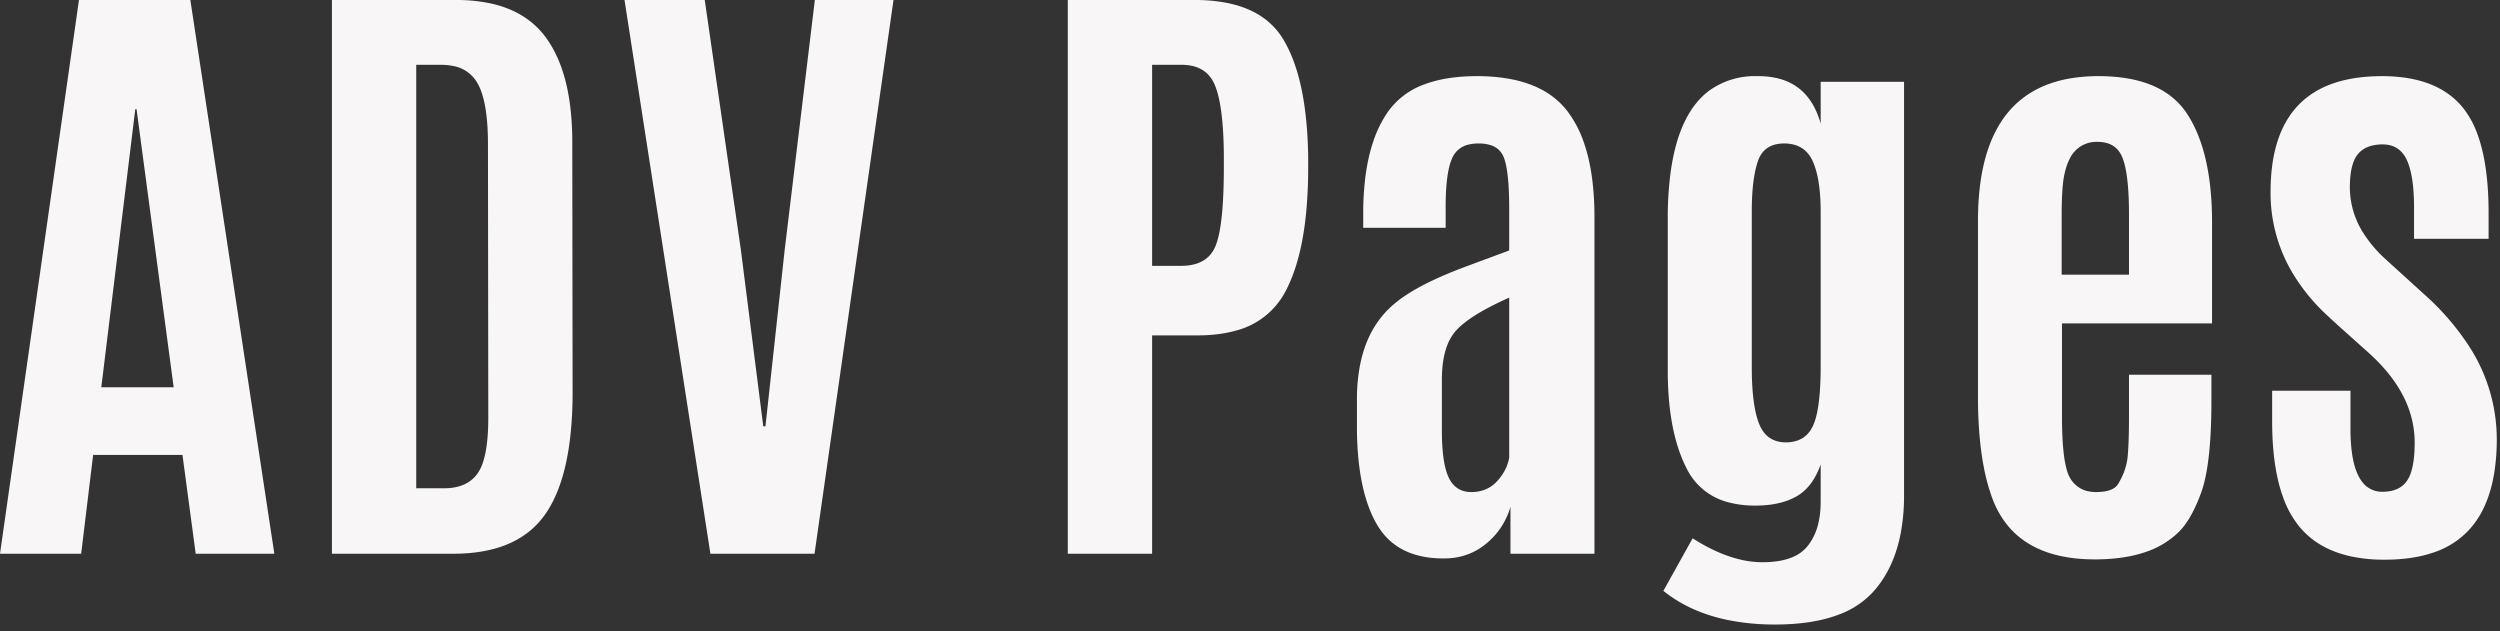 <svg width="194pt" height="49pt" viewBox="0 0 194 49" xmlns="http://www.w3.org/2000/svg"><rect x="0" y="0" width="194" height="49" fill="#333333" stroke="none"/><g id="fontsvg1709323254920" stroke-linecap="round" fill-rule="evenodd" fill="#f8f6f6"><path d="M 63.208 42.969 L 55.127 42.969 L 48.462 0 L 54.688 0 L 57.495 19.41 L 59.229 33.081 L 59.399 33.081 L 60.889 19.41 L 63.232 0 L 69.336 0 L 63.208 42.969 Z M 193.115 16.529 L 193.115 18.531 L 187.329 18.531 L 187.329 16.114 A 17.641 17.641 0 0 0 187.285 14.814 Q 187.193 13.571 186.909 12.765 A 3.899 3.899 0 0 0 186.768 12.415 A 2.314 2.314 0 0 0 186.319 11.752 Q 185.849 11.279 185.127 11.216 A 2.621 2.621 0 0 0 184.9 11.206 A 3.567 3.567 0 0 0 184.167 11.277 Q 183.728 11.369 183.397 11.583 A 1.854 1.854 0 0 0 182.971 11.963 A 2.164 2.164 0 0 0 182.623 12.593 Q 182.398 13.203 182.357 14.133 A 9.692 9.692 0 0 0 182.349 14.551 A 6.613 6.613 0 0 0 183.49 18.227 A 9.977 9.977 0 0 0 184.937 19.947 L 188.403 23.096 A 19.655 19.655 0 0 1 191.447 26.638 A 13.255 13.255 0 0 1 193.75 34.058 A 16.549 16.549 0 0 1 193.563 36.635 Q 193.348 37.994 192.887 39.082 A 7.066 7.066 0 0 1 191.626 41.089 A 6.572 6.572 0 0 1 188.812 42.883 Q 187.753 43.244 186.457 43.368 A 14.946 14.946 0 0 1 185.034 43.433 A 12.366 12.366 0 0 1 182.529 43.196 Q 181.061 42.892 179.952 42.198 A 6.296 6.296 0 0 1 178.442 40.882 A 7.627 7.627 0 0 1 177.169 38.592 Q 176.403 36.492 176.327 33.39 A 28.429 28.429 0 0 1 176.318 32.691 L 176.318 30.323 L 182.397 30.323 L 182.397 33.277 A 14.378 14.378 0 0 0 182.481 34.905 Q 182.669 36.544 183.278 37.357 A 1.908 1.908 0 0 0 184.888 38.16 A 3.156 3.156 0 0 0 185.606 38.083 Q 186.108 37.966 186.458 37.668 A 1.85 1.85 0 0 0 186.792 37.293 A 2.598 2.598 0 0 0 187.098 36.643 Q 187.315 35.978 187.364 34.965 A 12.803 12.803 0 0 0 187.378 34.351 Q 187.378 30.689 184.009 27.564 A 1.985 1.985 0 0 0 183.963 27.52 Q 183.76 27.333 182.783 26.46 A 834.399 834.399 0 0 0 182.434 26.148 A 314.079 314.079 0 0 1 181.924 25.691 Q 181.047 24.906 180.781 24.652 A 4.191 4.191 0 0 1 180.713 24.585 A 14.801 14.801 0 0 1 177.789 20.995 A 12.124 12.124 0 0 1 176.196 14.893 Q 176.196 5.909 184.839 5.909 Q 189.136 5.909 191.125 8.362 A 7.163 7.163 0 0 1 192.258 10.434 Q 193.115 12.78 193.115 16.529 Z M 147.754 6.348 L 147.754 38.453 A 15.55 15.55 0 0 1 147.496 41.373 Q 147.17 43.078 146.431 44.416 A 8.25 8.25 0 0 1 145.471 45.801 A 6.74 6.74 0 0 1 142.756 47.666 Q 140.727 48.462 137.756 48.462 A 18.338 18.338 0 0 1 134.171 48.132 Q 131.17 47.534 129.077 45.85 L 131.348 41.773 Q 133.534 43.169 135.5 43.515 A 7.316 7.316 0 0 0 136.768 43.628 A 7.82 7.82 0 0 0 137.997 43.539 Q 138.639 43.436 139.142 43.216 A 2.904 2.904 0 0 0 140.283 42.359 A 4.392 4.392 0 0 0 141.061 40.775 Q 141.228 40.161 141.27 39.436 A 8.581 8.581 0 0 0 141.284 38.941 L 141.284 36.036 Q 140.674 37.793 139.417 38.514 A 5.05 5.05 0 0 1 138.085 39.031 Q 137.48 39.177 136.774 39.218 A 9.782 9.782 0 0 1 136.206 39.234 A 7.964 7.964 0 0 1 134.187 38.995 A 4.959 4.959 0 0 1 130.896 36.377 Q 129.778 34.214 129.506 30.96 A 26.489 26.489 0 0 1 129.419 28.76 L 129.419 16.968 A 26.395 26.395 0 0 1 129.663 13.21 Q 130.307 8.756 132.655 7.019 A 6.045 6.045 0 0 1 136.353 5.909 L 136.45 5.909 Q 140.259 5.909 141.284 9.595 L 141.284 6.348 L 147.754 6.348 Z M 153.491 30.787 L 153.491 17.139 Q 153.491 7.178 160.847 6.052 A 13.188 13.188 0 0 1 162.842 5.909 A 13.062 13.062 0 0 1 165.336 6.129 Q 168.346 6.716 169.739 8.863 Q 171.655 11.817 171.655 17.261 L 171.655 25.098 L 160.01 25.098 L 160.01 32.3 A 35.577 35.577 0 0 0 160.033 33.631 Q 160.113 35.772 160.473 36.739 A 2.181 2.181 0 0 0 160.669 37.146 A 2.119 2.119 0 0 0 162.194 38.15 A 2.946 2.946 0 0 0 162.646 38.184 A 4.419 4.419 0 0 0 163.214 38.15 Q 163.826 38.071 164.152 37.802 A 0.982 0.982 0 0 0 164.355 37.574 Q 165.015 36.499 165.112 35.376 Q 165.21 34.253 165.21 32.3 L 165.21 29.078 L 171.606 29.078 L 171.606 31.031 A 50.969 50.969 0 0 1 171.558 33.345 Q 171.411 36.554 170.825 38.184 A 13.563 13.563 0 0 1 170.32 39.411 Q 169.728 40.658 169.019 41.333 A 6.739 6.739 0 0 1 166.446 42.853 Q 165.415 43.2 164.16 43.33 A 15.385 15.385 0 0 1 162.573 43.409 Q 156.396 43.409 154.614 38.697 A 15.278 15.278 0 0 1 153.935 36.206 Q 153.689 34.912 153.579 33.386 A 36.312 36.312 0 0 1 153.491 30.787 Z M 105.298 33.35 L 105.298 31.006 A 13.855 13.855 0 0 1 105.546 28.298 Q 106.091 25.563 107.837 23.902 A 8.665 8.665 0 0 1 109.081 22.919 Q 110.449 22.012 112.59 21.137 A 35.885 35.885 0 0 1 113.379 20.826 Q 114.087 20.557 115.344 20.093 A 493.004 493.004 0 0 0 115.926 19.878 Q 116.73 19.58 117.114 19.434 L 117.114 16.236 A 32.791 32.791 0 0 0 117.091 14.945 Q 117.02 13.149 116.733 12.319 A 2.648 2.648 0 0 0 116.687 12.195 A 1.578 1.578 0 0 0 115.585 11.238 Q 115.214 11.133 114.734 11.133 A 3.203 3.203 0 0 0 113.995 11.212 A 1.807 1.807 0 0 0 112.695 12.256 A 4.096 4.096 0 0 0 112.448 13.007 Q 112.183 14.125 112.183 16.04 L 112.183 17.676 L 105.786 17.676 L 105.786 16.578 A 22.371 22.371 0 0 1 105.966 13.638 Q 106.159 12.188 106.558 10.999 A 8.983 8.983 0 0 1 107.727 8.643 A 5.89 5.89 0 0 1 110.527 6.55 Q 111.557 6.159 112.848 6.006 A 15.039 15.039 0 0 1 114.612 5.909 A 14.02 14.02 0 0 1 117.167 6.125 Q 118.562 6.384 119.633 6.953 A 6.087 6.087 0 0 1 121.643 8.643 A 8.74 8.74 0 0 1 122.955 11.196 Q 123.364 12.418 123.557 13.923 A 23.013 23.013 0 0 1 123.73 16.846 L 123.73 42.969 L 117.212 42.969 L 117.212 39.331 A 5.733 5.733 0 0 1 115.344 42.176 A 4.927 4.927 0 0 1 112.373 43.325 A 6.319 6.319 0 0 1 112.012 43.335 Q 108.423 43.335 106.885 40.76 Q 105.347 38.184 105.298 33.35 Z M 6.299 42.969 L 0 42.969 L 6.128 0 L 14.771 0 L 21.289 42.969 L 15.186 42.969 L 14.16 35.303 L 7.227 35.303 L 6.299 42.969 Z M 89.404 42.969 L 82.861 42.969 L 82.861 0 L 92.725 0 A 12.827 12.827 0 0 1 95.16 0.215 Q 96.522 0.479 97.546 1.068 A 5.587 5.587 0 0 1 99.573 3.04 Q 101.316 5.914 101.498 11.462 A 38.951 38.951 0 0 1 101.514 12.11 L 101.514 13.013 A 36.076 36.076 0 0 1 101.353 16.539 Q 101.007 20.053 99.913 22.297 A 9.68 9.68 0 0 1 99.695 22.718 A 6.02 6.02 0 0 1 95.846 25.67 Q 94.563 26.026 92.944 26.026 L 89.404 26.026 L 89.404 42.969 Z M 35.181 42.969 L 25.757 42.969 L 25.757 0 L 35.4 0 A 12.621 12.621 0 0 1 37.983 0.247 Q 40.771 0.83 42.273 2.796 Q 43.834 4.839 44.255 8.298 A 22.754 22.754 0 0 1 44.409 11.036 L 44.434 30.42 A 31.184 31.184 0 0 1 44.265 33.788 Q 43.89 37.228 42.681 39.323 A 7.827 7.827 0 0 1 42.285 39.942 Q 40.32 42.71 36.007 42.947 A 15.094 15.094 0 0 1 35.181 42.969 Z M 32.3 5.03 L 32.3 37.891 L 34.448 37.891 Q 35.842 37.891 36.647 37.193 A 2.57 2.57 0 0 0 37.073 36.719 A 3.292 3.292 0 0 0 37.477 35.878 Q 37.891 34.644 37.891 32.422 L 37.866 11.206 Q 37.866 8.582 37.363 7.145 A 4.126 4.126 0 0 0 37.048 6.446 A 2.712 2.712 0 0 0 35.155 5.118 A 4.564 4.564 0 0 0 34.229 5.03 L 32.3 5.03 Z M 141.284 28.418 L 141.284 16.431 A 17.044 17.044 0 0 0 141.229 15.014 Q 141.113 13.625 140.751 12.71 A 4.52 4.52 0 0 0 140.662 12.5 A 2.412 2.412 0 0 0 140.078 11.684 Q 139.614 11.271 138.932 11.168 A 3.204 3.204 0 0 0 138.452 11.133 A 2.715 2.715 0 0 0 137.658 11.241 Q 136.809 11.501 136.457 12.383 A 2.745 2.745 0 0 0 136.401 12.537 A 7.546 7.546 0 0 0 136.142 13.6 Q 135.938 14.769 135.938 16.407 L 135.938 28.467 A 25.649 25.649 0 0 0 135.973 29.87 Q 136.081 31.827 136.511 32.898 Q 137.029 34.188 138.303 34.313 A 2.892 2.892 0 0 0 138.586 34.327 A 2.714 2.714 0 0 0 139.437 34.201 Q 140.275 33.926 140.686 33.045 Q 141.14 32.072 141.249 29.911 A 29.653 29.653 0 0 0 141.284 28.418 Z M 7.861 30.054 L 13.477 30.054 L 10.596 8.472 L 10.498 8.472 L 7.861 30.054 Z M 89.404 5.03 L 89.404 20.63 L 91.65 20.63 Q 93.083 20.63 93.823 19.869 A 2.47 2.47 0 0 0 94.348 19.031 Q 94.926 17.548 94.967 13.576 A 60.387 60.387 0 0 0 94.971 12.94 L 94.971 12.11 A 36.505 36.505 0 0 0 94.92 10.341 Q 94.826 8.646 94.565 7.536 A 6.317 6.317 0 0 0 94.299 6.665 Q 93.78 5.353 92.421 5.094 A 3.848 3.848 0 0 0 91.699 5.03 L 89.404 5.03 Z M 117.114 35.523 L 117.114 23.096 A 26.826 26.826 0 0 0 115.701 23.771 Q 114.325 24.482 113.52 25.151 A 4.987 4.987 0 0 0 112.964 25.684 A 3.733 3.733 0 0 0 112.268 26.897 Q 111.89 27.946 111.89 29.468 L 111.89 33.399 A 19.629 19.629 0 0 0 111.923 34.59 Q 111.995 35.764 112.22 36.525 A 3.615 3.615 0 0 0 112.427 37.073 A 2.165 2.165 0 0 0 112.86 37.691 Q 113.304 38.122 113.975 38.176 A 2.457 2.457 0 0 0 114.172 38.184 A 2.912 2.912 0 0 0 115.146 38.027 A 2.507 2.507 0 0 0 116.15 37.366 A 3.838 3.838 0 0 0 116.881 36.278 A 3.505 3.505 0 0 0 117.114 35.523 Z M 159.985 16.797 L 159.985 21.314 L 165.21 21.314 L 165.21 16.626 Q 165.21 14.293 164.923 12.984 A 5.241 5.241 0 0 0 164.734 12.317 Q 164.341 11.238 163.272 11.051 A 2.772 2.772 0 0 0 162.793 11.011 L 162.769 11.011 A 2.267 2.267 0 0 0 160.639 12.265 Q 160.118 13.217 160.034 14.893 Q 159.985 15.625 159.985 16.797 Z" vector-effect="non-scaling-stroke"/></g></svg>